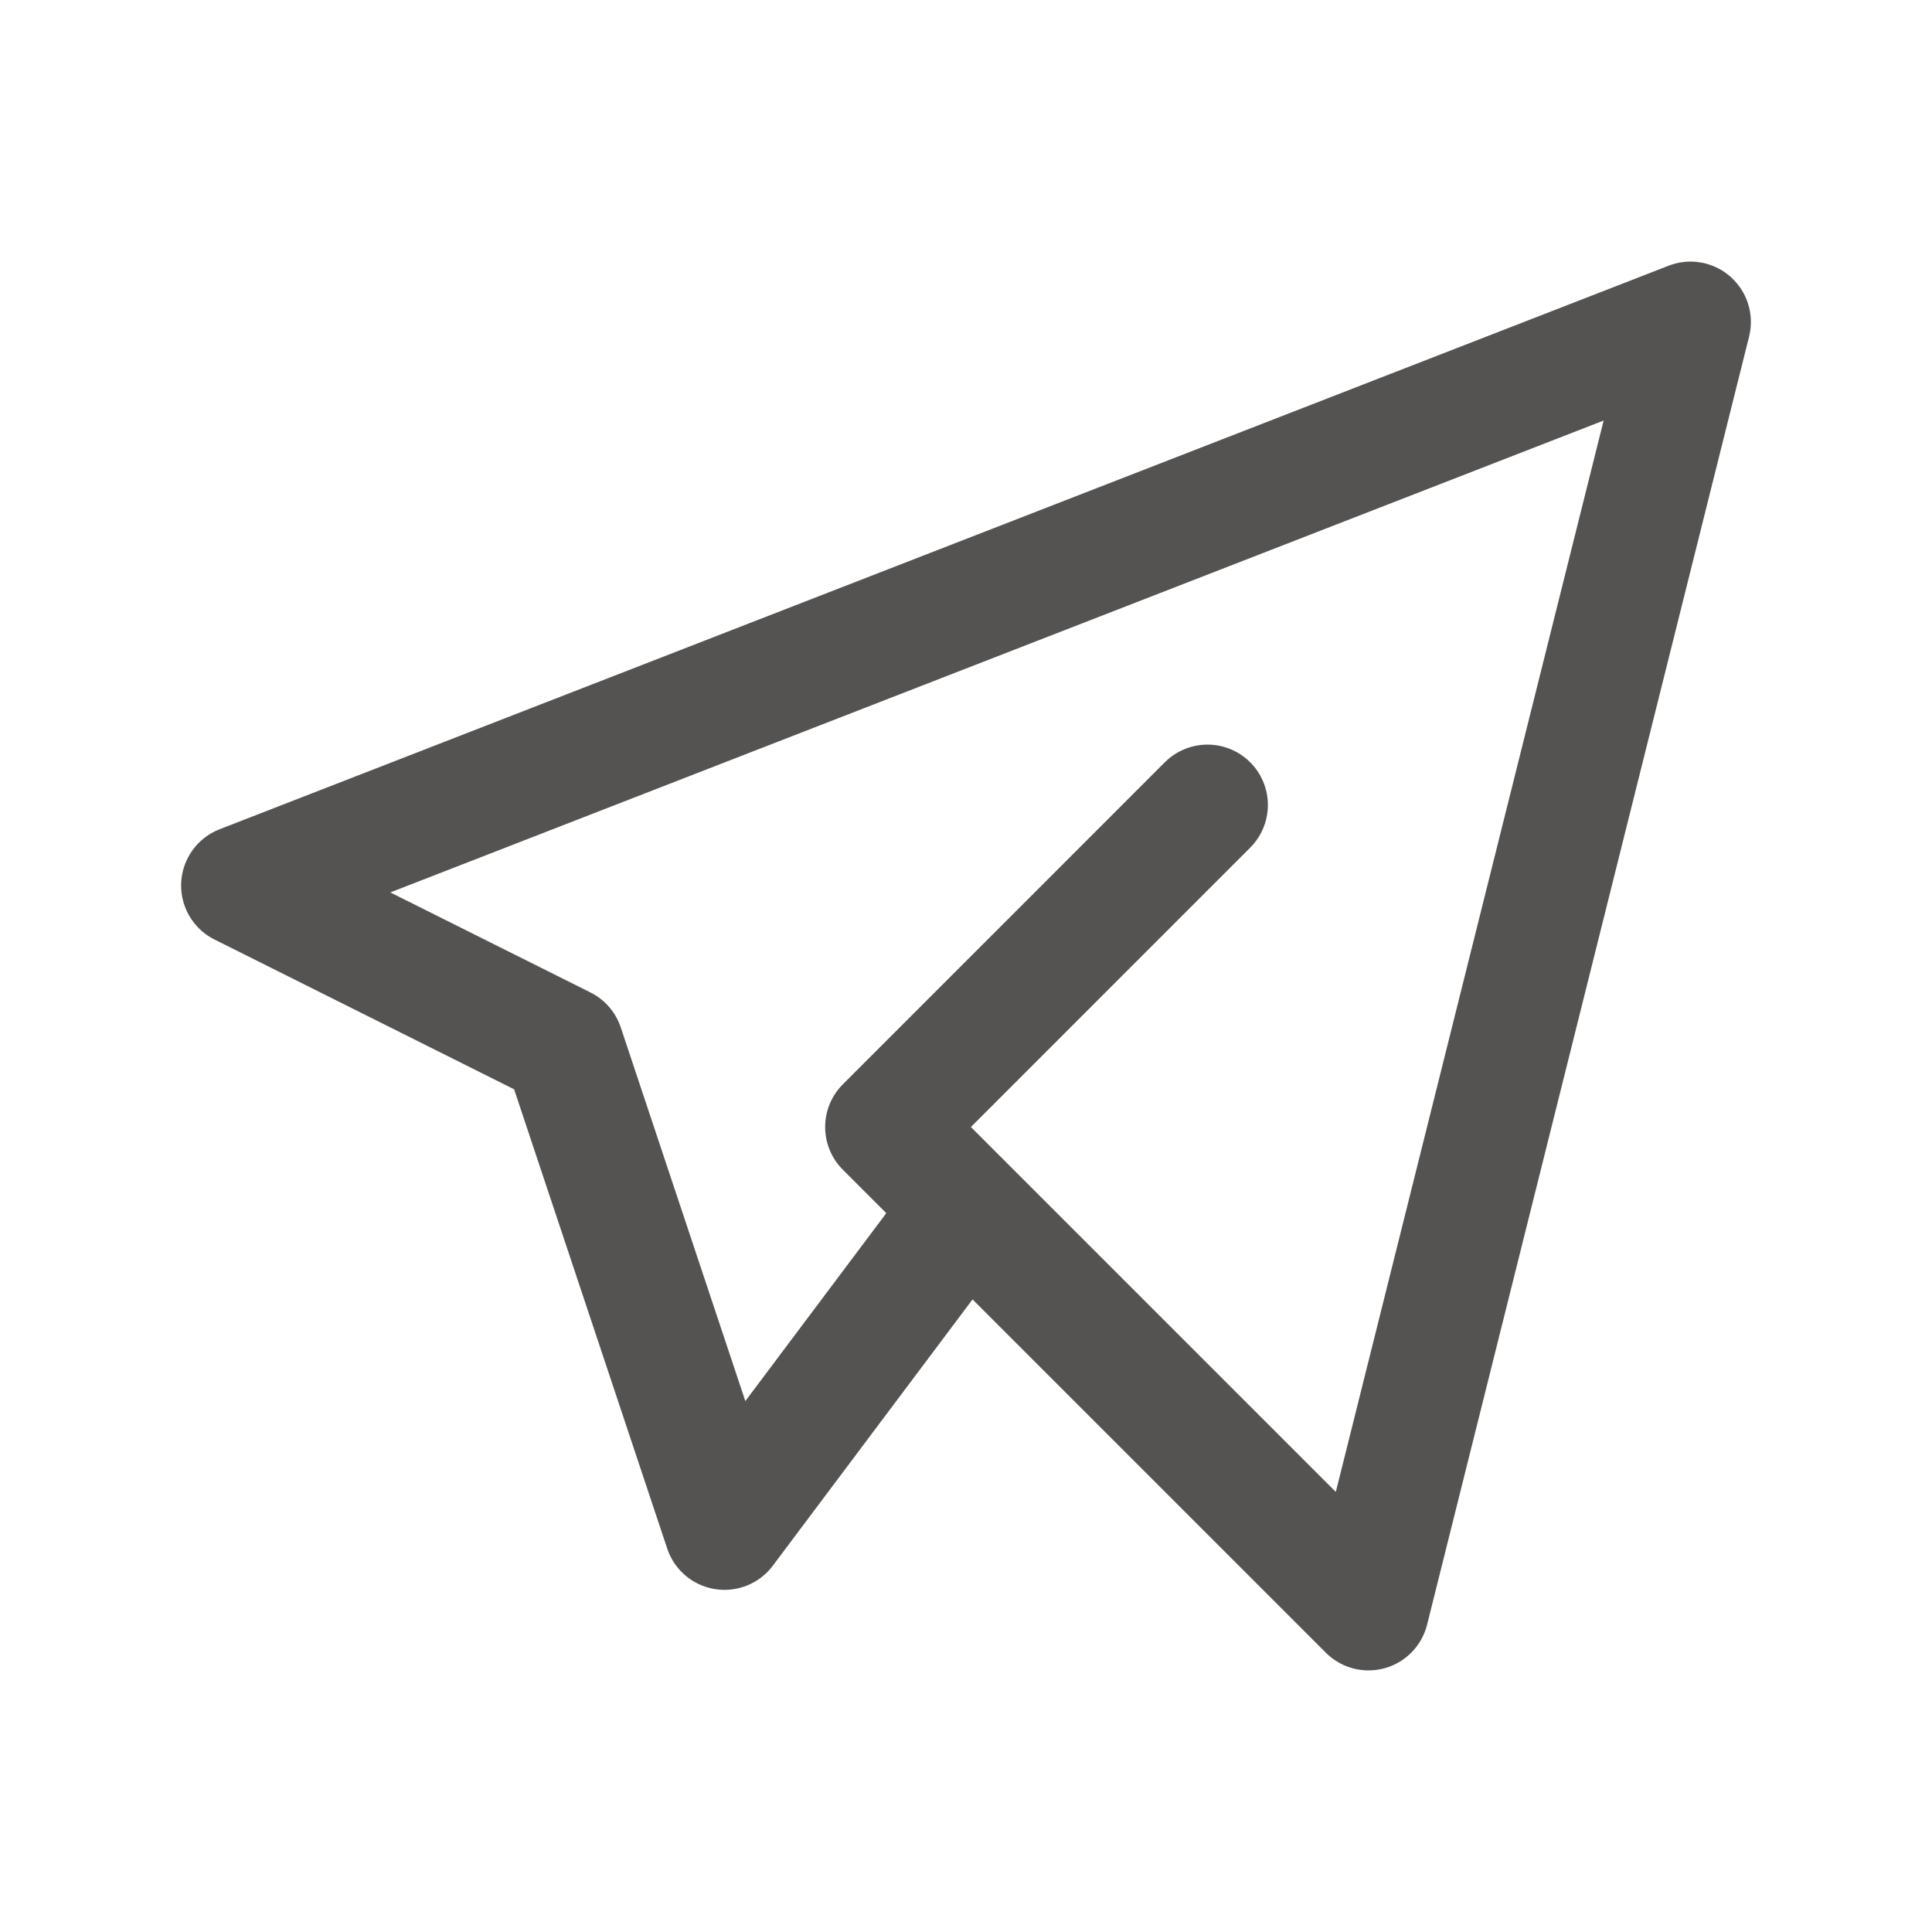 <svg width="32" height="32" viewBox="0 0 32 32" fill="none" xmlns="http://www.w3.org/2000/svg">
<g clip-path="url(#clip0_1_342)">
<path d="M20 13.333L14.667 18.667L22.667 26.667L28 5.333L4 14.667L9.333 17.333L12 25.333L16 20" stroke="#555351" stroke-width="2" stroke-linecap="round" stroke-linejoin="round"/>
</g>
<defs>
<clipPath id="clip0_1_342">
<rect width="32" height="32" fill="white"/>
</clipPath>
</defs>
</svg>
